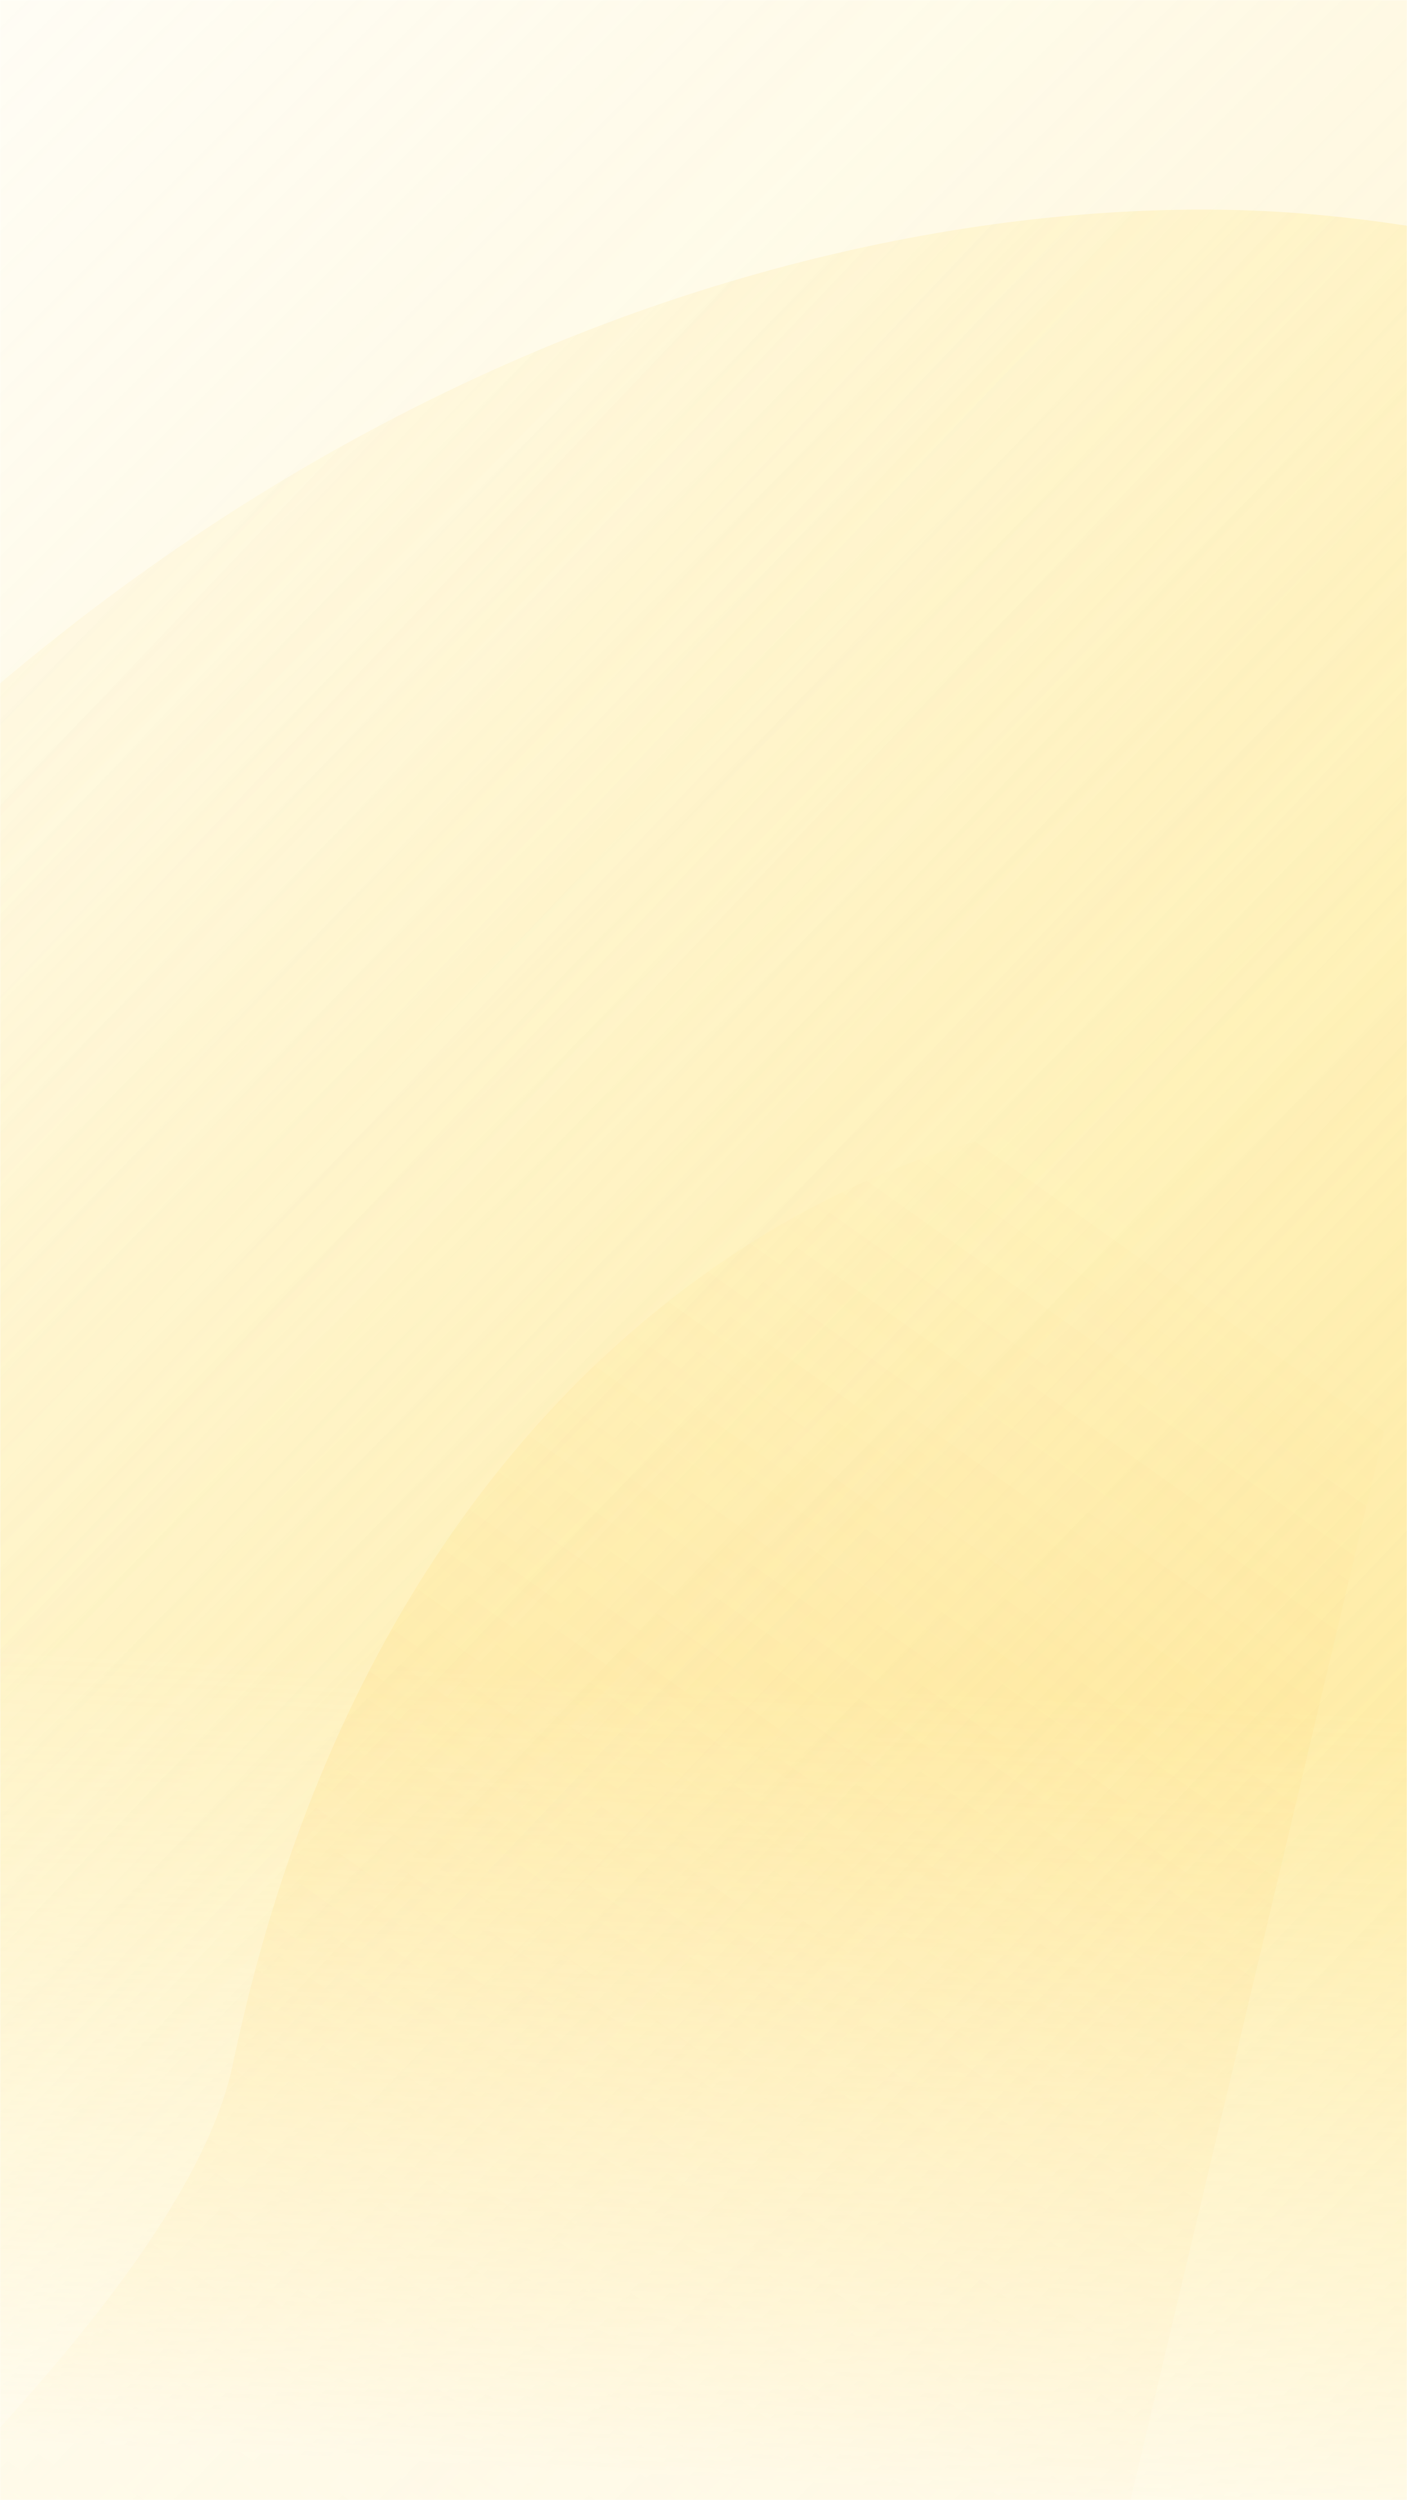 <svg xmlns="http://www.w3.org/2000/svg" xmlns:xlink="http://www.w3.org/1999/xlink" width="859" height="1526" viewBox="0 0 859 1526" fill="none"><defs><rect id="path_0" x="0" y="0" width="859" height="1526" /><linearGradient id="linear_0" x1="-0.484%" y1="44.825%" x2="84.062%" y2="87.605%" gradientUnits="objectBoundingBox"><stop offset="0" stop-color="#FEE47C" stop-opacity="0" /><stop offset="1" stop-color="#FEE37C" stop-opacity="0.5" /></linearGradient><filter id="filter_5" x="0" y="0" width="3117.903" height="3084.893" filterUnits="userSpaceOnUse" color-interpolation-filters="sRGB"><feFlood flood-opacity="0" result="BackgroundImageFix"/>
          <feBlend mode="normal" in="SourceGraphic" in2="BackgroundImageFix" result="shape"/>
          <feGaussianBlur stdDeviation="46.5" result="effect1_foregroundBlur" /></filter><linearGradient id="linear_1" x1="-0.484%" y1="44.825%" x2="84.062%" y2="87.605%" gradientUnits="objectBoundingBox"><stop offset="0" stop-color="#FEE47C" stop-opacity="0" /><stop offset="1" stop-color="#FEE37C" stop-opacity="0.7" /></linearGradient><filter id="filter_7" x="0" y="0" width="3363.015" height="3543.071" filterUnits="userSpaceOnUse" color-interpolation-filters="sRGB"><feFlood flood-opacity="0" result="BackgroundImageFix"/>
          <feBlend mode="normal" in="SourceGraphic" in2="BackgroundImageFix" result="shape"/>
          <feGaussianBlur stdDeviation="46.5" result="effect1_foregroundBlur" /></filter><linearGradient id="linear_2" x1="20.635%" y1="99.395%" x2="85.318%" y2="8.226%" gradientUnits="objectBoundingBox"><stop offset="0" stop-color="#FFE47D" stop-opacity="0.31" /><stop offset="1" stop-color="#FFB217" stop-opacity="0" /></linearGradient><filter id="filter_9" x="0" y="0" width="3293.882" height="3813.181" filterUnits="userSpaceOnUse" color-interpolation-filters="sRGB"><feFlood flood-opacity="0" result="BackgroundImageFix"/>
          <feBlend mode="normal" in="SourceGraphic" in2="BackgroundImageFix" result="shape"/>
          <feGaussianBlur stdDeviation="21.5" result="effect1_foregroundBlur" /></filter><linearGradient id="linear_3" x1="50%" y1="100%" x2="51%" y2="67.461%" gradientUnits="objectBoundingBox"><stop offset="0" stop-color="#FFFFFF" stop-opacity="0.77" /><stop offset="1" stop-color="#FFFFFF" stop-opacity="0.01" /></linearGradient></defs><g opacity="1" transform="translate(0 0)  rotate(0 429.5 763)"><rect fill="#FFFFFF" opacity="1" transform="translate(0 0)  rotate(0 429.5 763)" x="0" y="0" width="859" height="1526" rx="0" /><mask id="bg-mask-0" fill="white"><use xlink:href="#path_0"></use></mask><g mask="url(#bg-mask-0)" ><g opacity="1" transform="translate(-1319 -707)  rotate(0 1558.952 1542.447)"><g id="路径 1" filter="url(#filter_5)"><path id="路径 1" fill-rule="evenodd" fill="url(#linear_0)" transform="translate(309.465 318.184)  rotate(17.439 1249.486 1224.263)" opacity="1" d="M2486.69,1624.36L2007.21,97.87C2006.34,95.06 2004.55,92.63 2002.11,90.97C1932.01,43.88 1705.97,-42.69 1407.33,24.8C1103.17,93.54 540.63,404.52 354.21,1294.89C288.14,1610.41 139,2153.08 35.17,2381.03C29.65,2392.36 31.31,2405.87 39.4,2415.52C47.48,2425.18 60.5,2429.17 72.61,2425.72L2459.86,1675.77C2470.24,1672.51 2478.89,1665.26 2483.92,1655.62C2488.96,1645.98 2489.95,1634.74 2486.69,1624.36Z " /></g><g id="路径 1" filter="url(#filter_7)"><path id="路径 1" fill-rule="evenodd" fill="url(#linear_1)" transform="translate(617.599 729.104)  rotate(17.439 1063.909 1042.431)" opacity="1" d="M2115.53,1377.3L1709.36,84.19C1708.46,81.24 1706.57,78.69 1704.01,76.96C1643.48,36.76 1451.54,-36.11 1198.31,21.12C939.32,79.65 460.33,344.44 301.6,1102.57C246.3,1366.67 122.65,1817.67 34.48,2017.29C29.05,2028.71 30.8,2042.26 38.97,2051.93C47.14,2061.59 60.21,2065.58 72.38,2062.13L2088.7,1428.7C2110.3,1421.91 2122.31,1398.9 2115.53,1377.3Z " /></g><g id="路径 1" filter="url(#filter_9)"><path id="路径 1" fill-rule="evenodd" fill="url(#linear_2)" transform="translate(1093.941 1388.09)  rotate(0 553 518.5)" opacity="1" d="M894.86,930.64L1101.22,61.94C1104.49,49.97 1099.04,37.33 1088.09,31.48C1045.34,10.5 953.99,-15.05 838.28,11.09C702.22,41.82 450.59,180.85 367.2,578.93C342.77,695.57 179.1,850.21 76.76,952.3C63.88,965.82 60.83,985.95 69.13,1002.67C77.44,1019.4 95.32,1029.14 113.87,1027.05L858.54,962.01C876.14,960.47 890.78,947.83 894.86,930.64Z " /></g></g><path id="矩形 1" fill-rule="evenodd" fill="url(#linear_3)" transform="translate(0 0)  rotate(0 429.5 763)" opacity="1" d="M0,1526L859,1526L859,0L0,0L0,1526Z " /></g></g></svg>